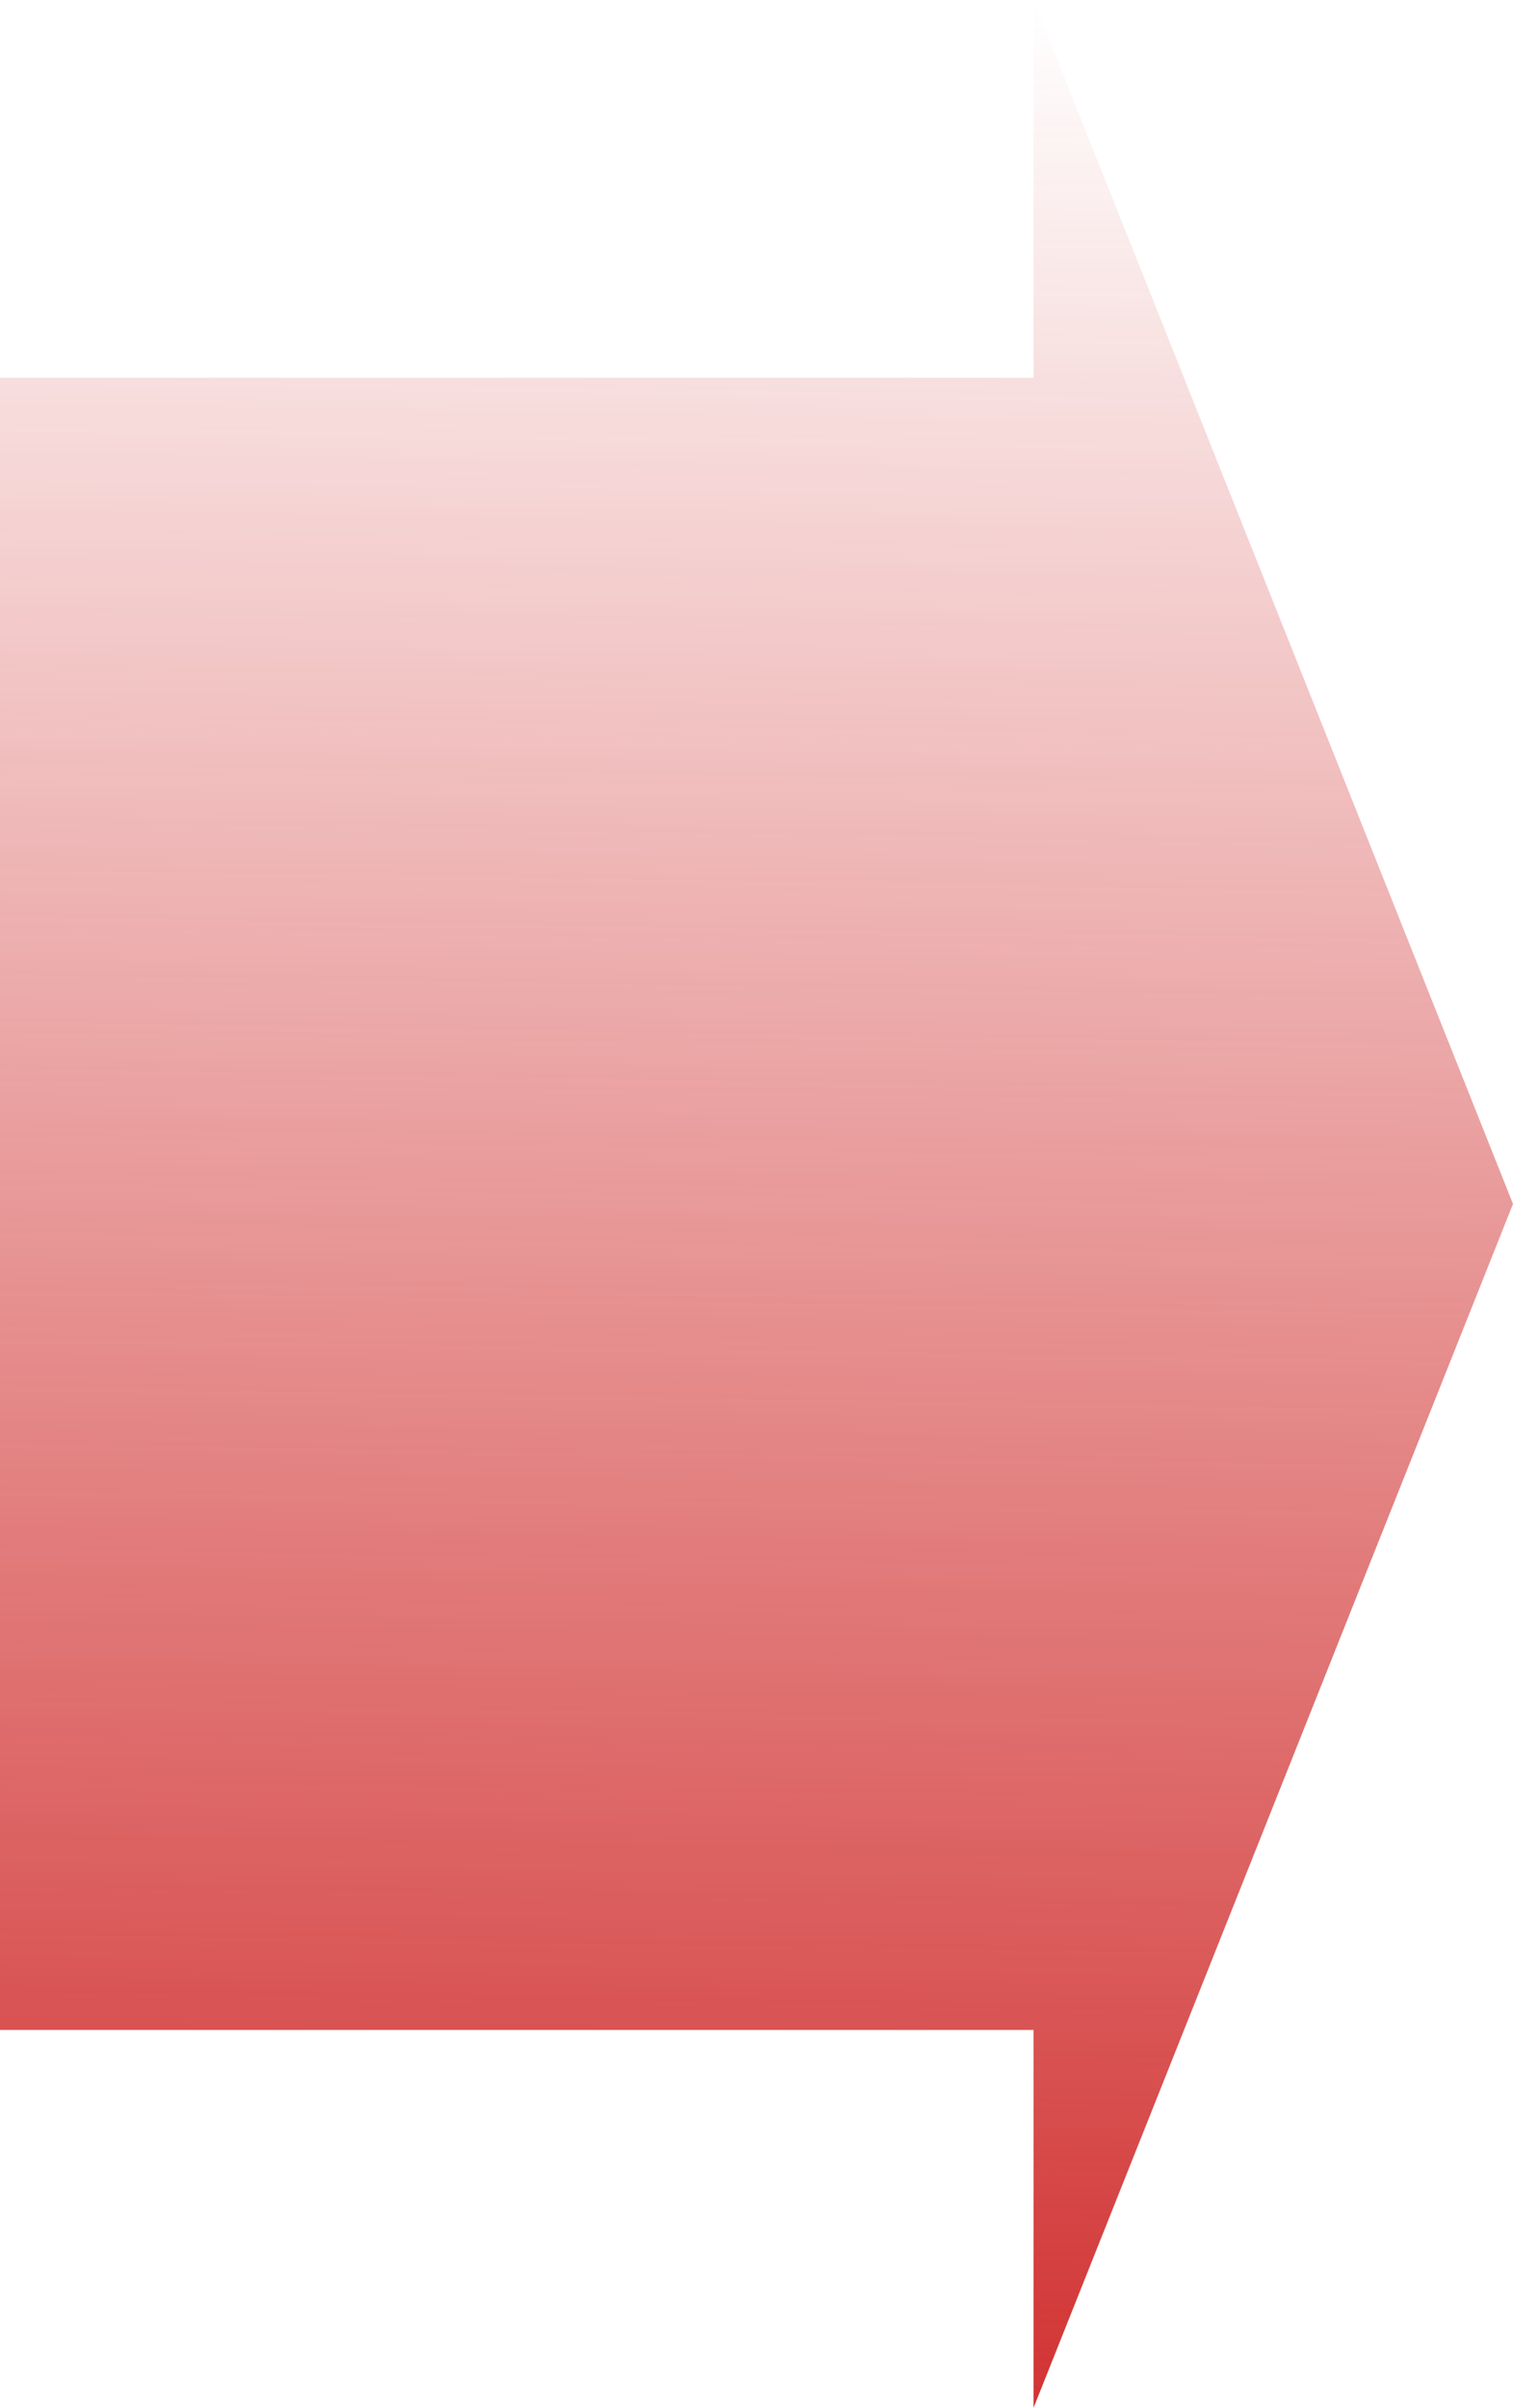 <svg xmlns="http://www.w3.org/2000/svg" xmlns:xlink="http://www.w3.org/1999/xlink" width="62.849" height="100" viewBox="0 0 62.849 100" fill="none">
<path d="M-2.42697e-06 15.691L-4.51829e-07 84.304L42.932 84.304L42.932 100L62.849 50L42.932 -0L42.932 15.691L-2.42697e-06 15.691Z" fill-rule="evenodd"  fill="url(#linear_0)" >
</path>
<defs>
<linearGradient id="linear_0" x1="50%" y1="100%" x2="51%" y2="0%" gradientUnits="objectBoundingBox">
<stop offset="0" stop-color="#D13030"  />
<stop offset="0.986" stop-color="#D13030" stop-opacity="0" />
</linearGradient>
</defs>
</svg>
